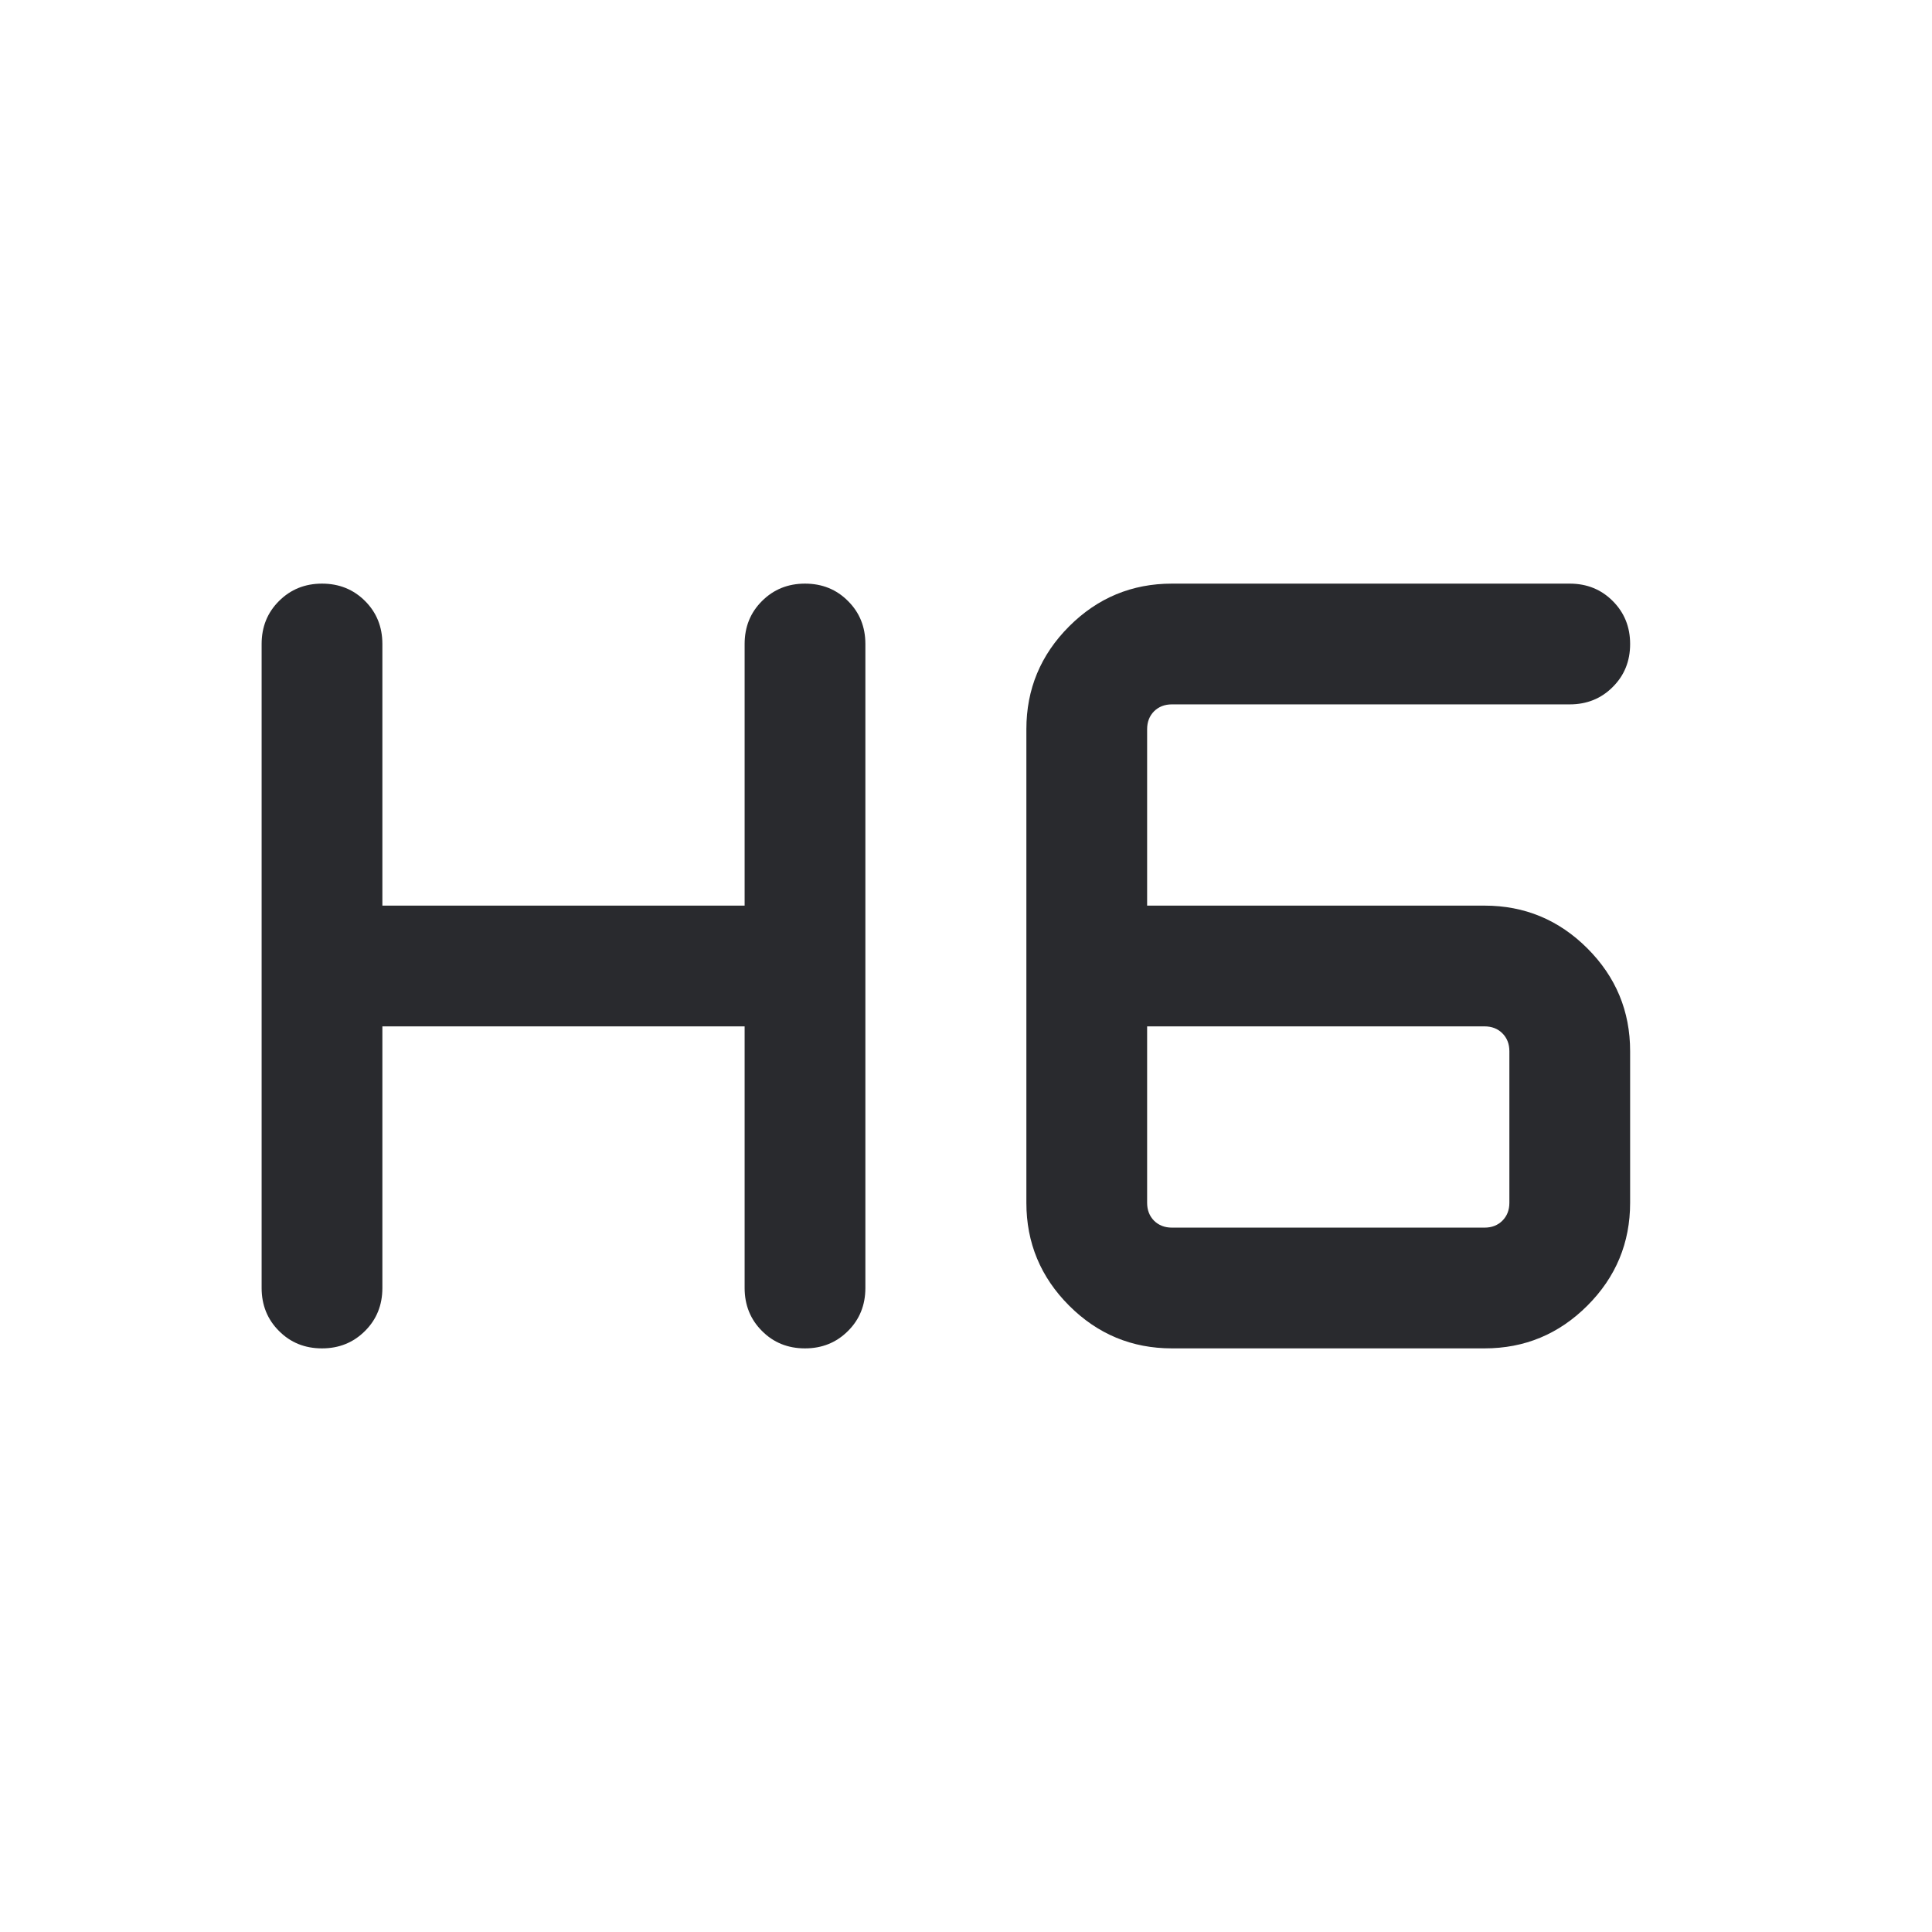 <svg width="24" height="24" viewBox="0 0 24 24" fill="none" xmlns="http://www.w3.org/2000/svg">
<mask id="mask0_503_6959" style="mask-type:alpha" maskUnits="userSpaceOnUse" x="0" y="0" width="24" height="24">
<rect width="24" height="24" fill="#D9D9D9"/>
</mask>
<g mask="url(#mask0_503_6959)">
<path d="M4 16.75C3.787 16.75 3.609 16.678 3.466 16.534C3.322 16.391 3.25 16.212 3.25 16V8C3.25 7.787 3.322 7.609 3.466 7.466C3.61 7.322 3.788 7.25 4 7.25C4.213 7.25 4.391 7.322 4.535 7.466C4.678 7.609 4.75 7.787 4.75 8V11.25H9.25V8C9.25 7.787 9.322 7.609 9.466 7.466C9.61 7.322 9.788 7.25 10 7.25C10.213 7.25 10.391 7.322 10.534 7.466C10.678 7.609 10.75 7.787 10.75 8V16C10.75 16.212 10.678 16.391 10.534 16.534C10.39 16.678 10.212 16.75 10 16.75C9.787 16.75 9.609 16.678 9.466 16.534C9.322 16.391 9.25 16.212 9.25 16V12.75H4.75V16C4.75 16.212 4.678 16.391 4.534 16.534C4.39 16.678 4.212 16.75 4 16.75ZM14.558 16.75C14.061 16.75 13.635 16.573 13.281 16.219C12.927 15.865 12.75 15.439 12.75 14.942V9.058C12.75 8.561 12.927 8.135 13.281 7.781C13.635 7.427 14.061 7.25 14.558 7.25H19.5C19.712 7.25 19.891 7.322 20.034 7.466C20.178 7.61 20.25 7.788 20.25 8C20.25 8.213 20.178 8.391 20.034 8.534C19.891 8.678 19.712 8.75 19.5 8.75H14.558C14.468 8.75 14.394 8.779 14.336 8.836C14.279 8.894 14.25 8.968 14.25 9.058V11.25H18.442C18.939 11.25 19.365 11.427 19.719 11.781C20.073 12.135 20.25 12.561 20.25 13.058V14.942C20.25 15.439 20.073 15.865 19.719 16.219C19.365 16.573 18.939 16.75 18.442 16.75H14.558ZM14.25 12.75V14.942C14.25 15.032 14.279 15.106 14.336 15.164C14.394 15.221 14.468 15.25 14.558 15.25H18.442C18.532 15.25 18.606 15.221 18.663 15.164C18.721 15.106 18.75 15.032 18.75 14.942V13.058C18.75 12.968 18.721 12.894 18.663 12.836C18.606 12.779 18.532 12.75 18.442 12.75H14.25Z" fill="#292A2E"/>
</g>
</svg>
